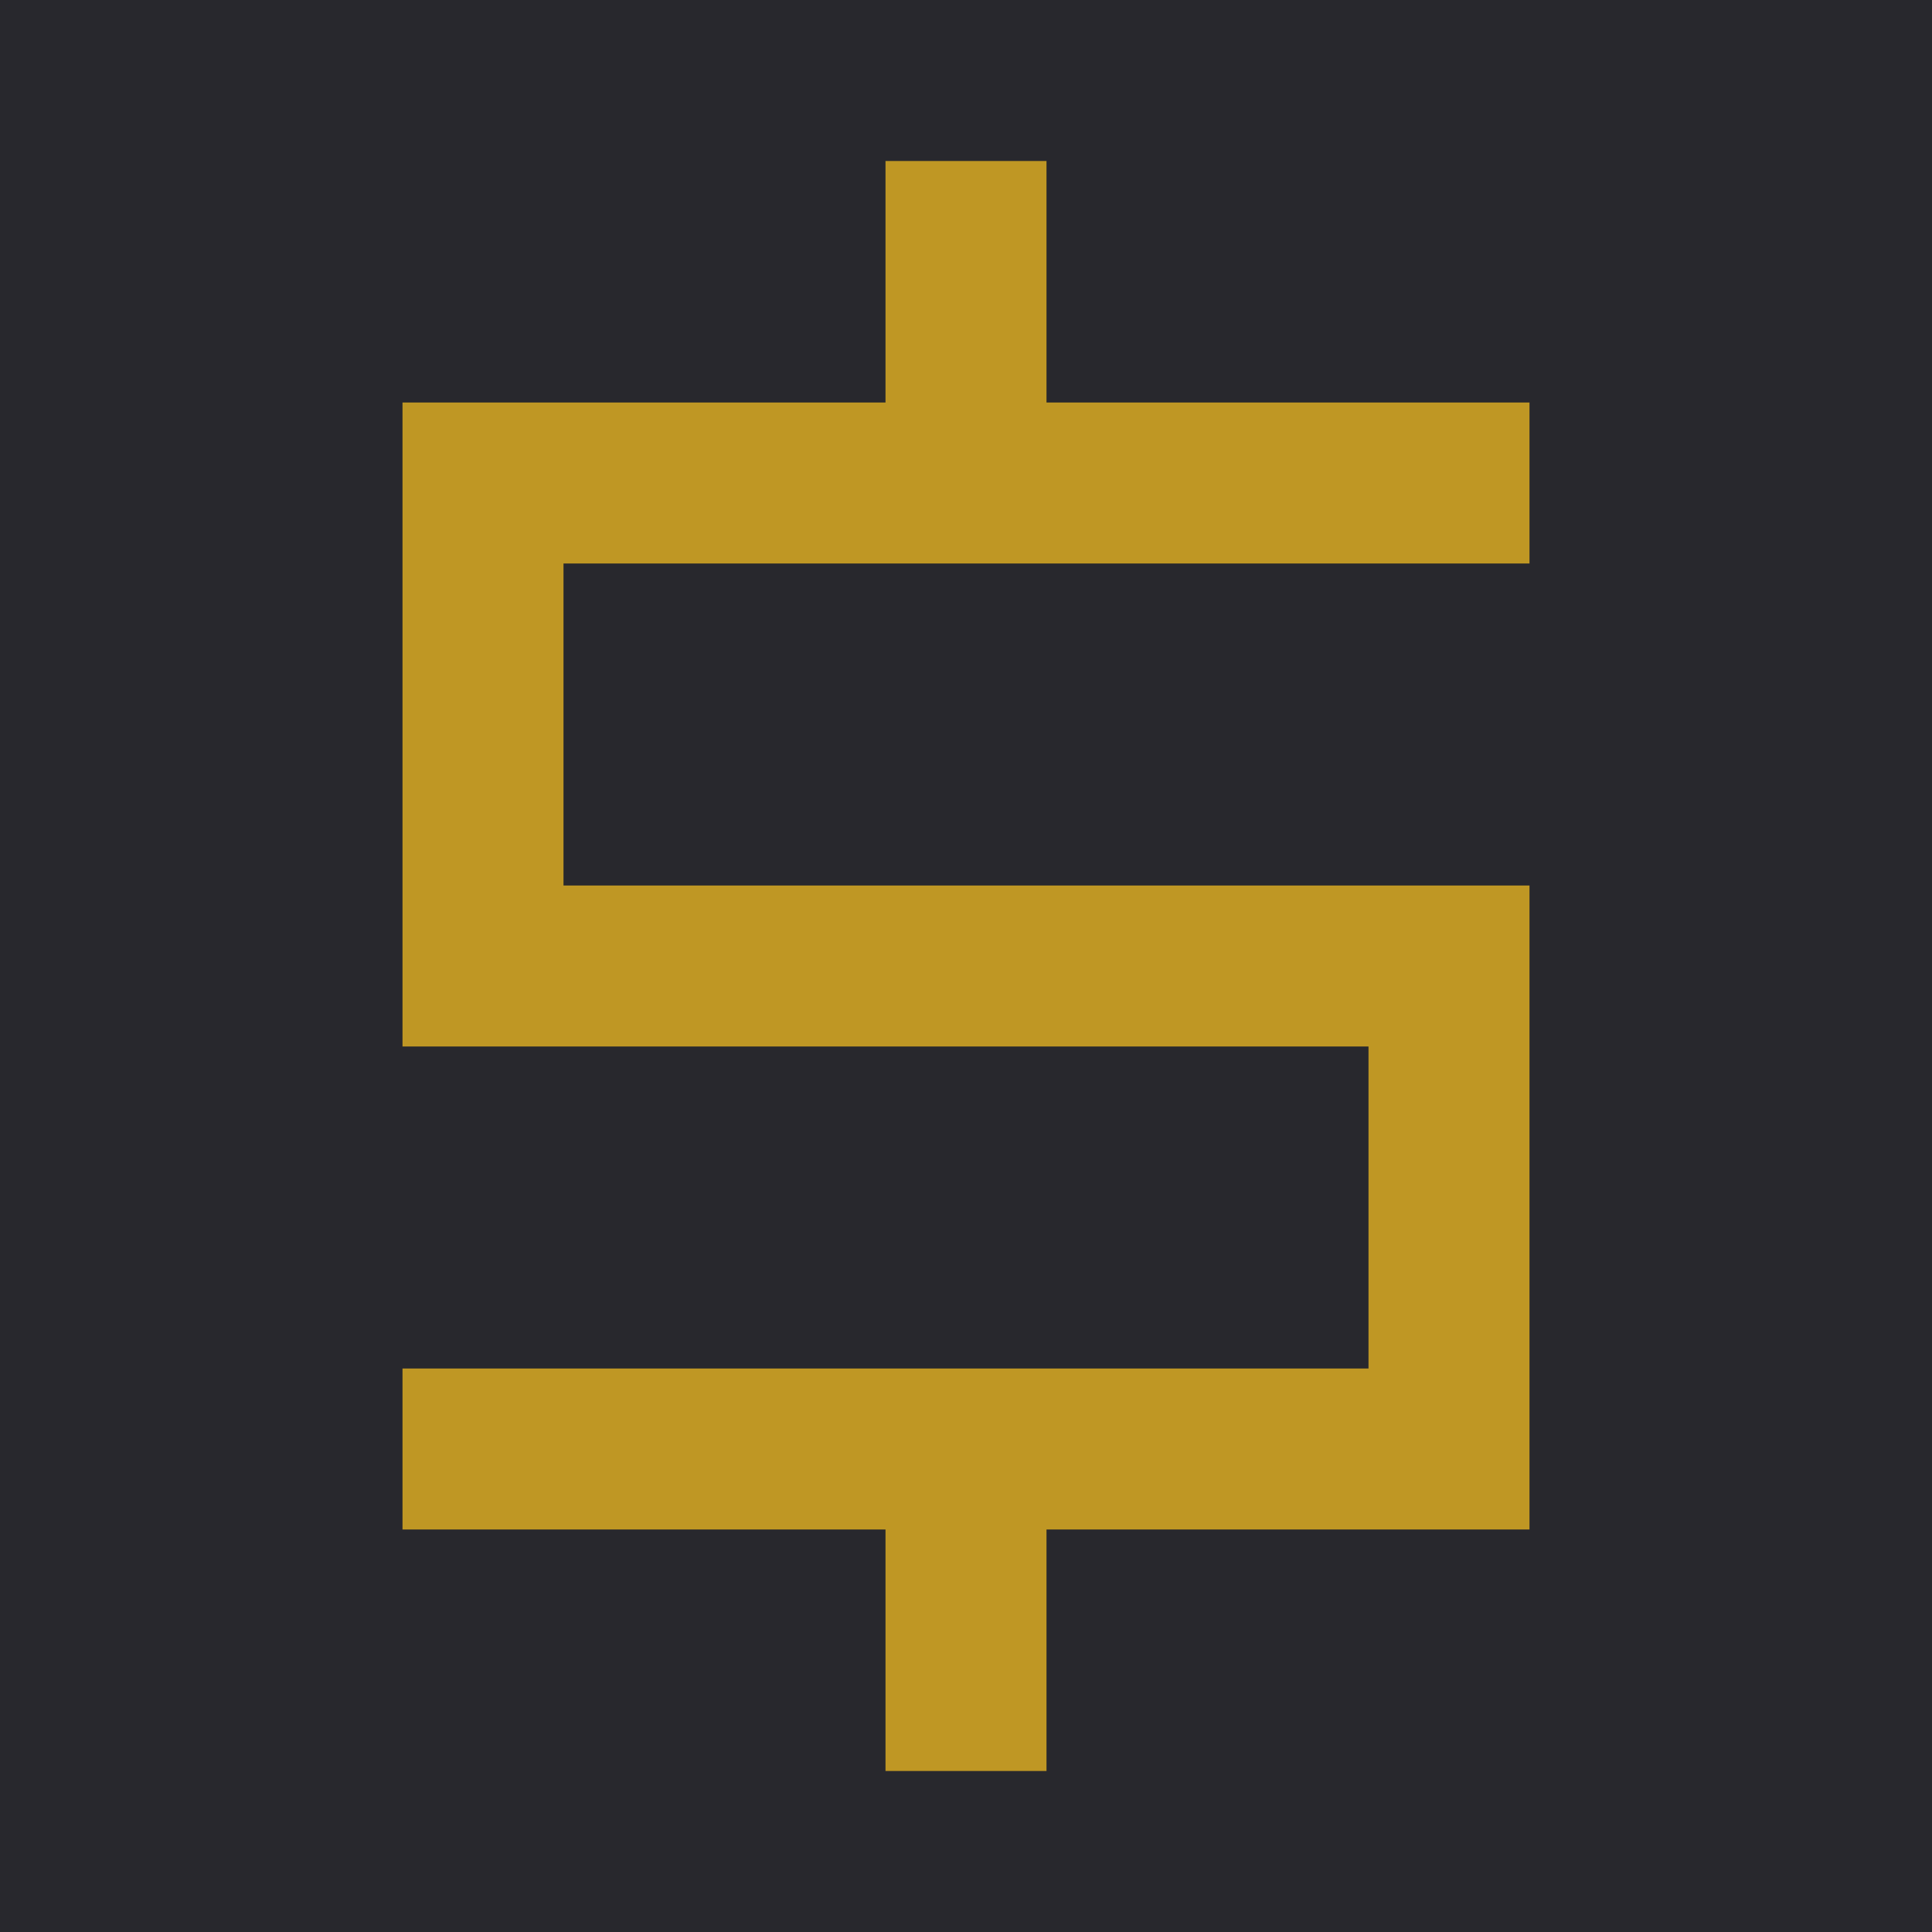 <svg width="24" height="24" viewBox="0 0 24 24" fill="none" xmlns="http://www.w3.org/2000/svg">
<rect width="24" height="24" fill="#28282D"/>
<path d="M11 2H13V5H19V7H7V11H19V19H13V22H11V19H5V17H17V13H5V5H11V2Z" fill="#BF9724"/>
</svg>
